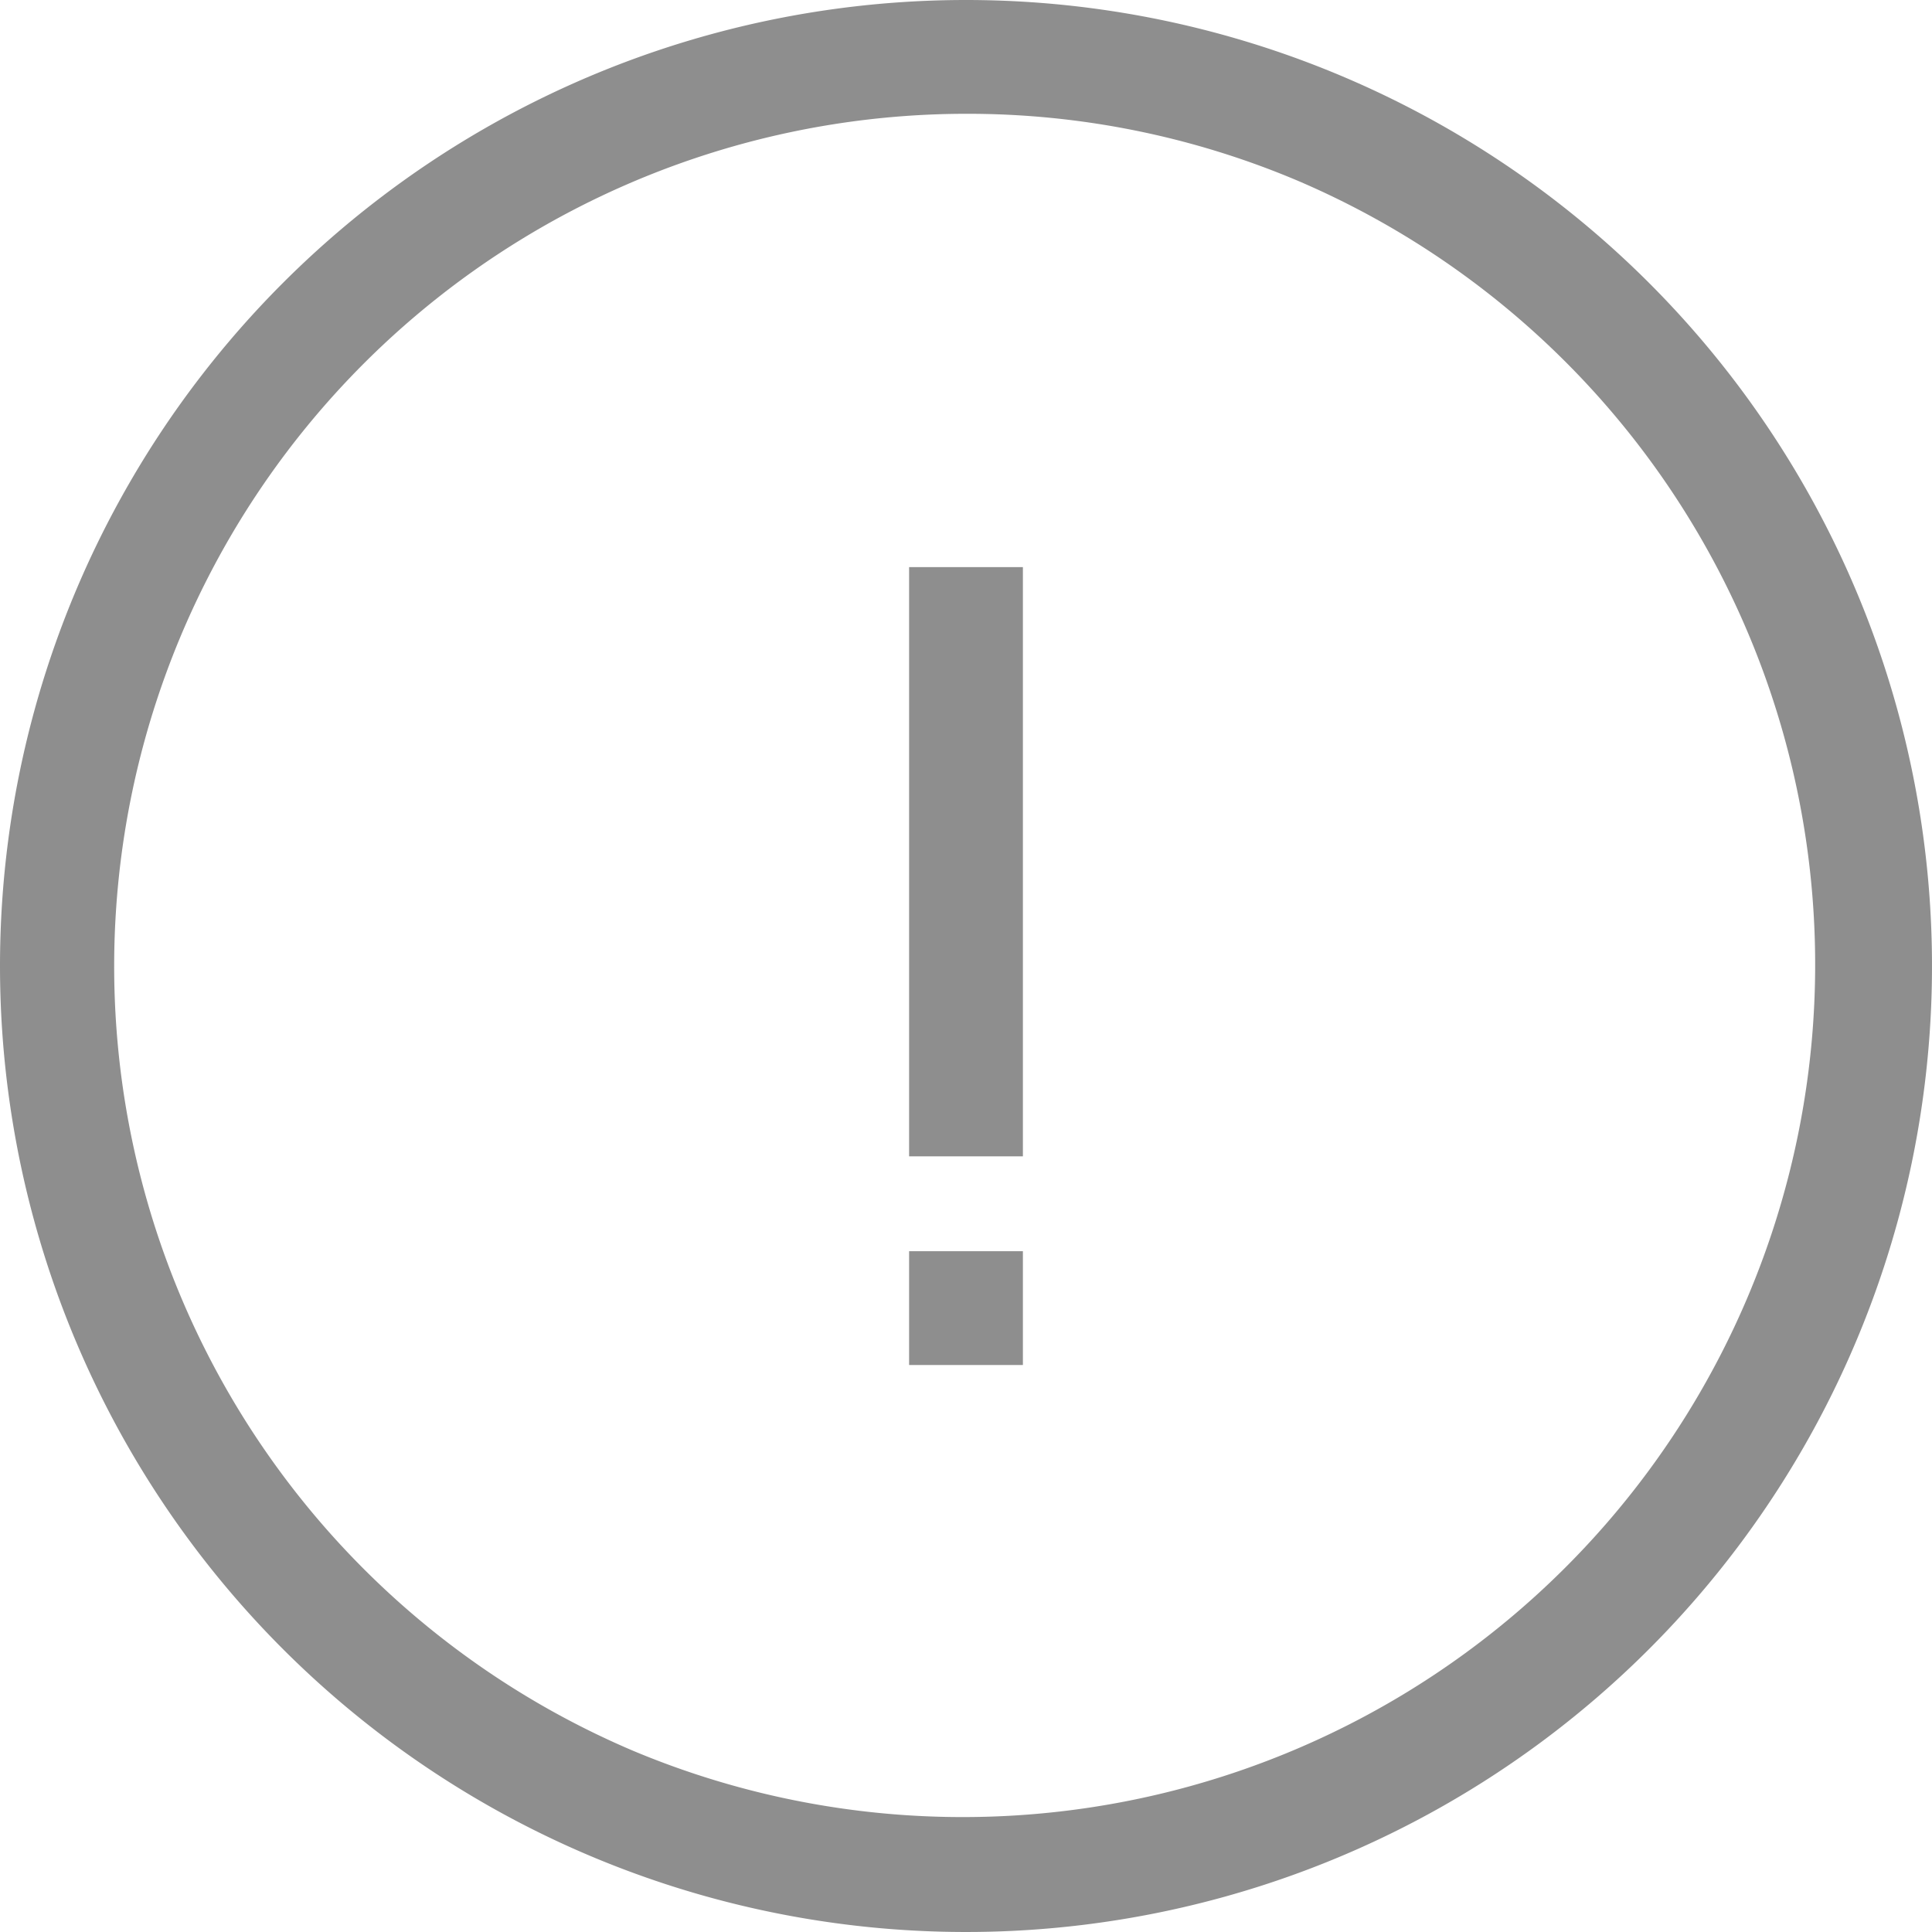 <svg xmlns="http://www.w3.org/2000/svg" width="50.934" height="50.934" viewBox="0 0 50.934 50.934">
  <g id="그룹_125407" data-name="그룹 125407" transform="translate(1434.292 10957.684)">
    <path id="패스_59078" data-name="패스 59078" d="M25.467,3a22.474,22.474,0,0,0-8.744,43.17A22.474,22.474,0,0,0,34.211,4.764,22.324,22.324,0,0,0,25.467,3m0-3A25.467,25.467,0,1,1,0,25.467,25.467,25.467,0,0,1,25.467,0Z" transform="translate(-1434.292 -10957.684)" fill="#8e8e8e"/>
    <g id="그룹_41088" data-name="그룹 41088" transform="translate(-1589.325 -11175.698)">
      <path id="선_4434" data-name="선 4434" d="M1.5,15.534h-3V0h3Z" transform="translate(180.5 232.965)" fill="#8e8e8e"/>
      <path id="선_4435" data-name="선 4435" d="M1.5,3h-3V0h3Z" transform="translate(180.5 251)" fill="#8e8e8e"/>
    </g>
  </g>
</svg>
